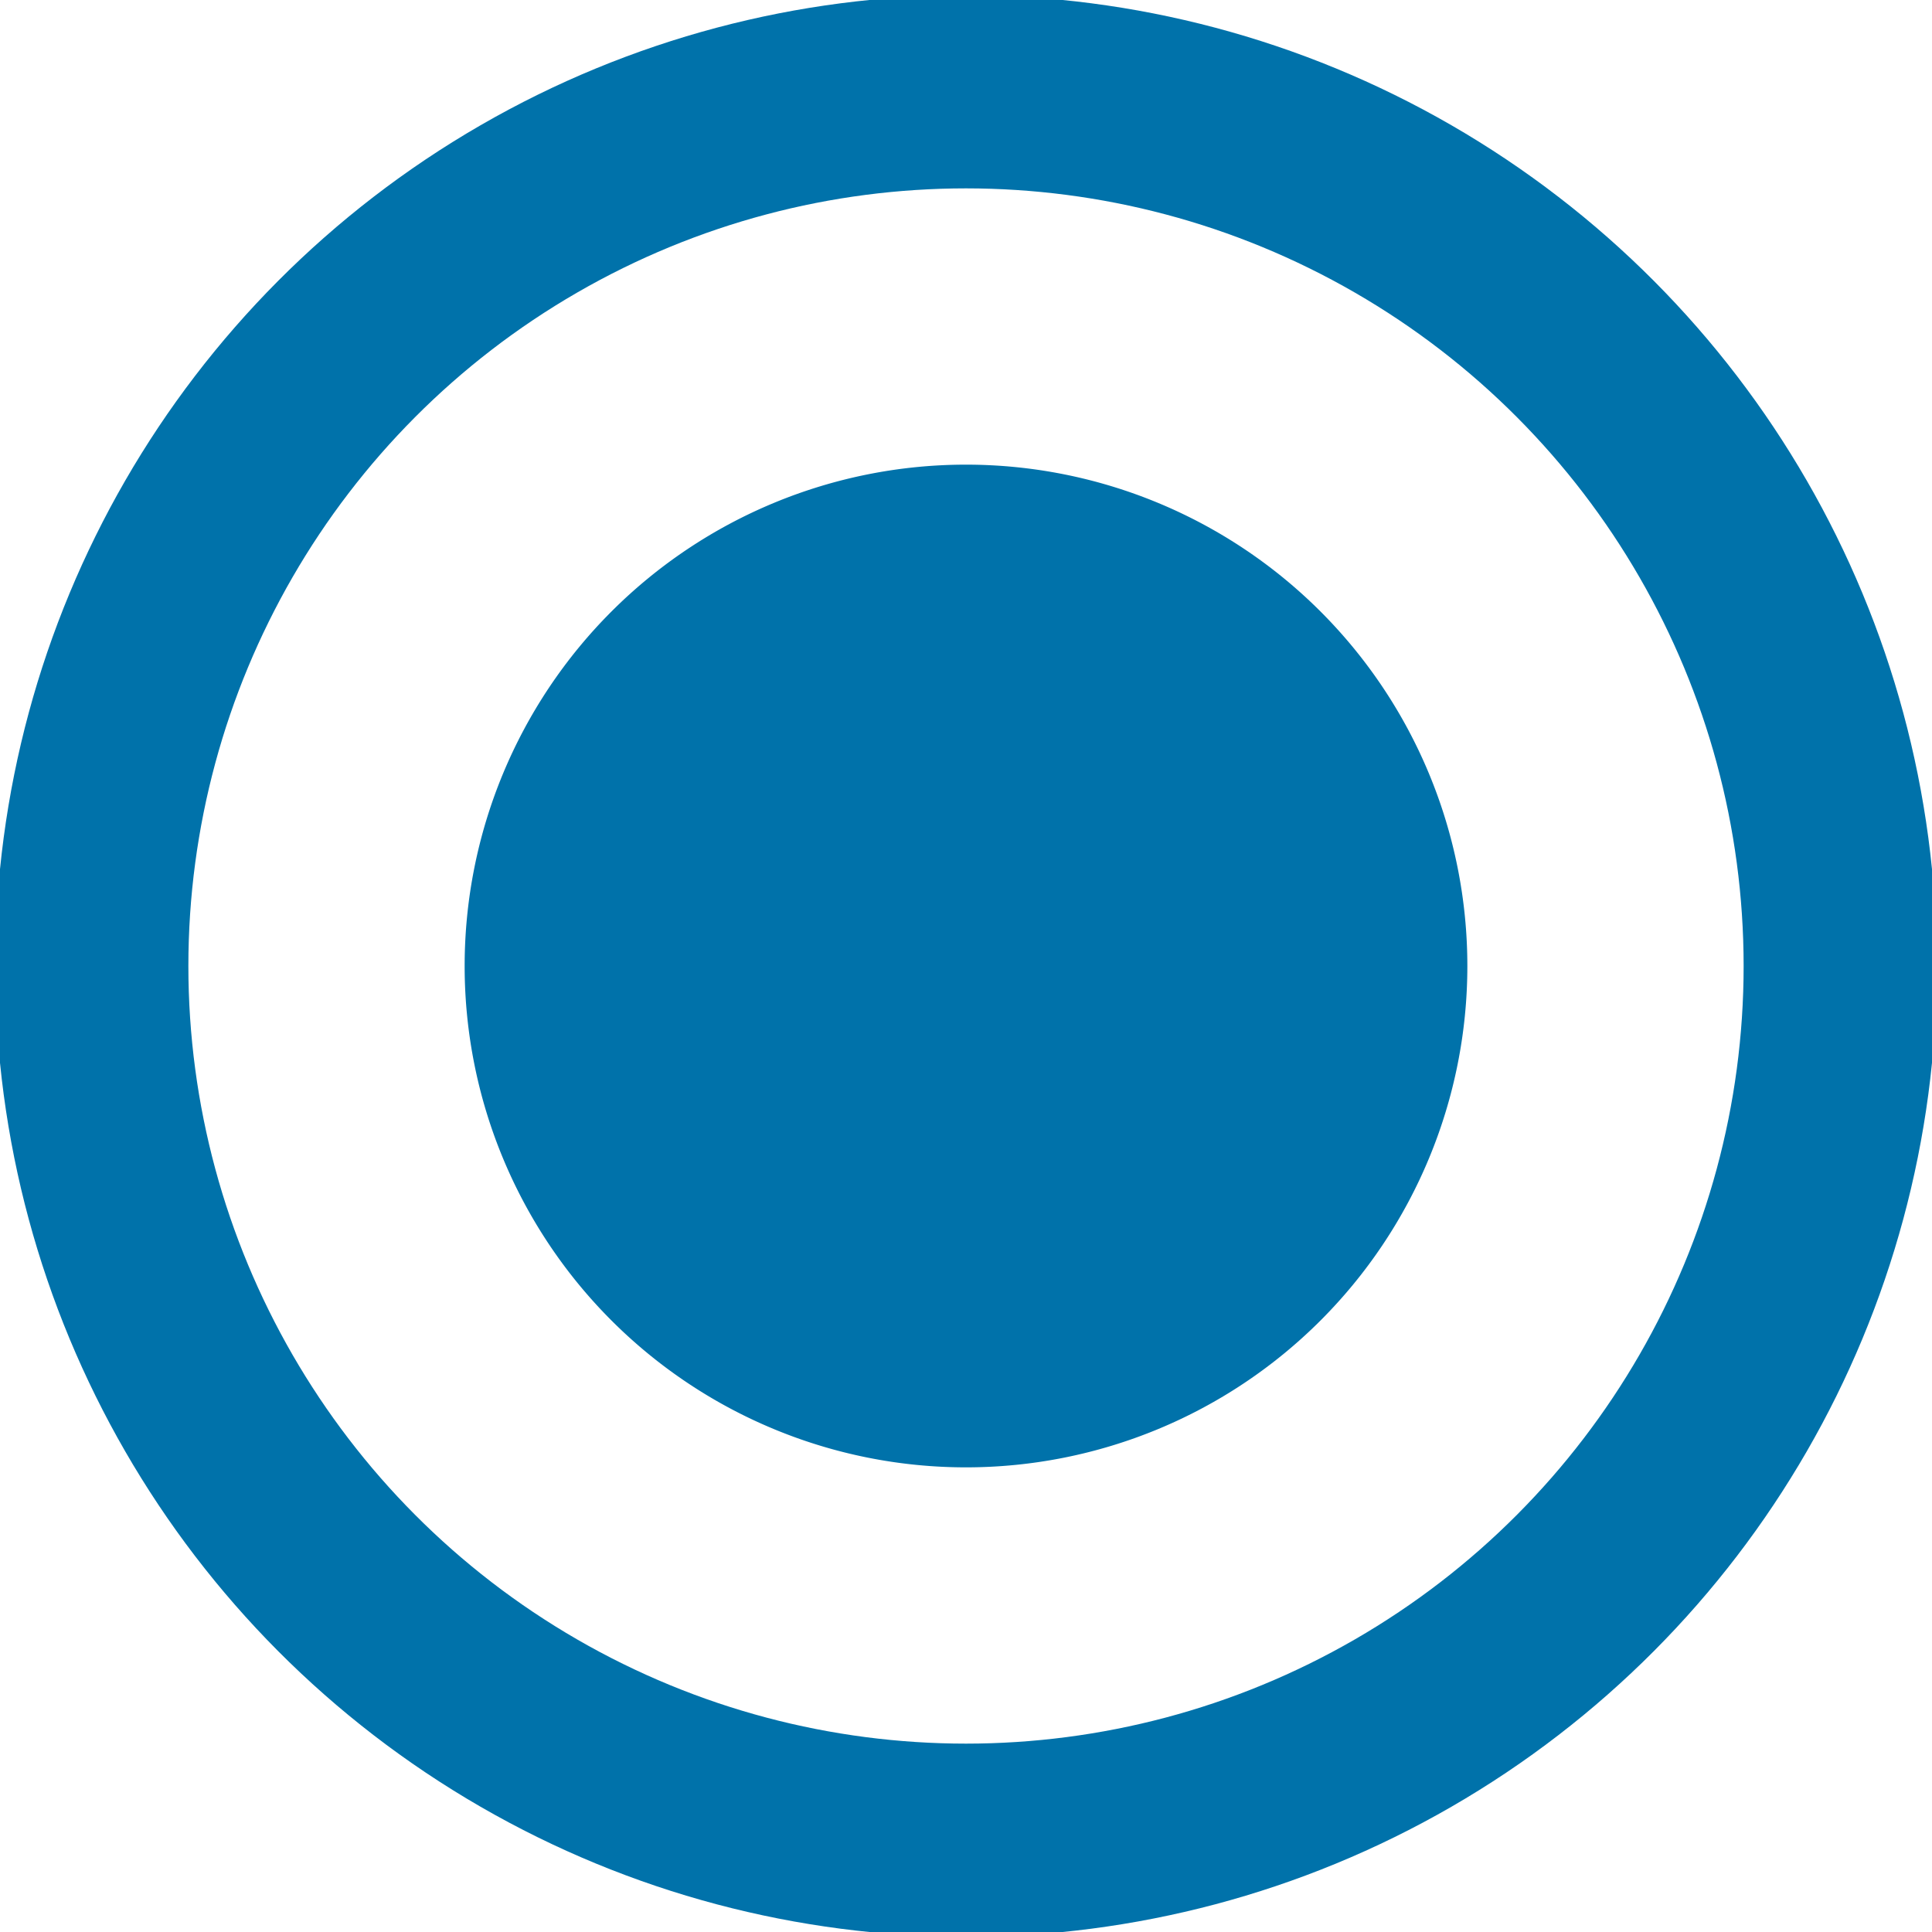 <svg id="Layer_1" data-name="Layer 1" xmlns="http://www.w3.org/2000/svg" viewBox="0 0 20 20"><defs><style>.cls-1{fill:none;stroke:#0072aa;stroke-miterlimit:10;stroke-width:2px;}.cls-2{fill:#0072aa;}</style></defs><title>Untitled-6</title><circle class="cls-1" cx="10" cy="10" r="9.05"/><path class="cls-2" d="M15.19,10A5.19,5.19,0,1,1,10,4.81,5.19,5.19,0,0,1,15.19,10"/></svg>